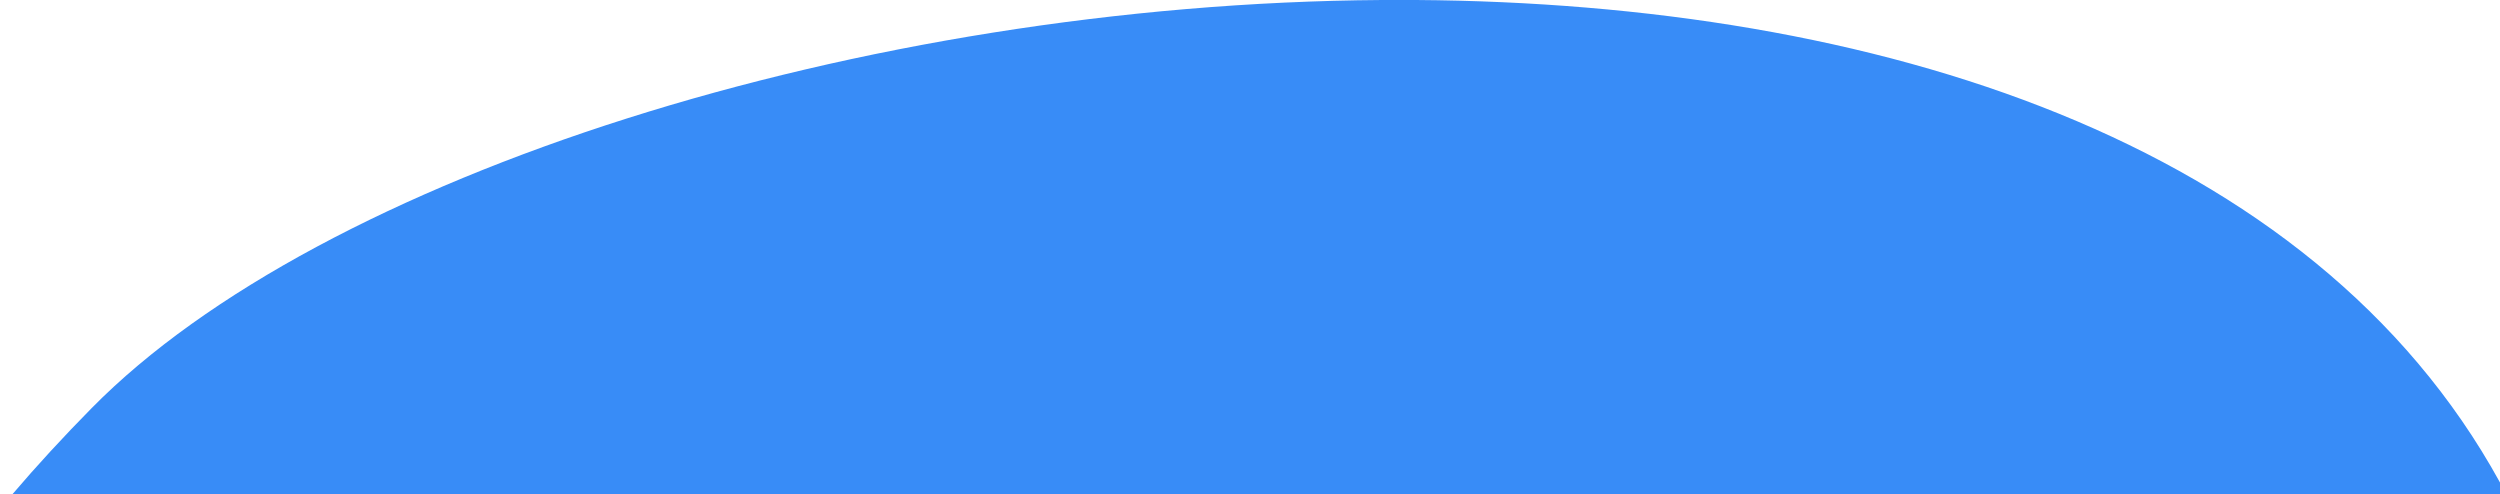 <svg id="Layer_1" data-name="Layer 1" xmlns="http://www.w3.org/2000/svg" viewBox="0 0 1366 270"><defs><style>.cls-1{fill:#388CF7;}</style></defs><path class="cls-1" d="M1366,263.65V270H6.83q20-23.43,43.25-47C175.05,96.12,470.47,2,755,0q9.47-.09,18.89,0C1024.23,1.81,1263,76.16,1366,263.65Z"/></svg>

